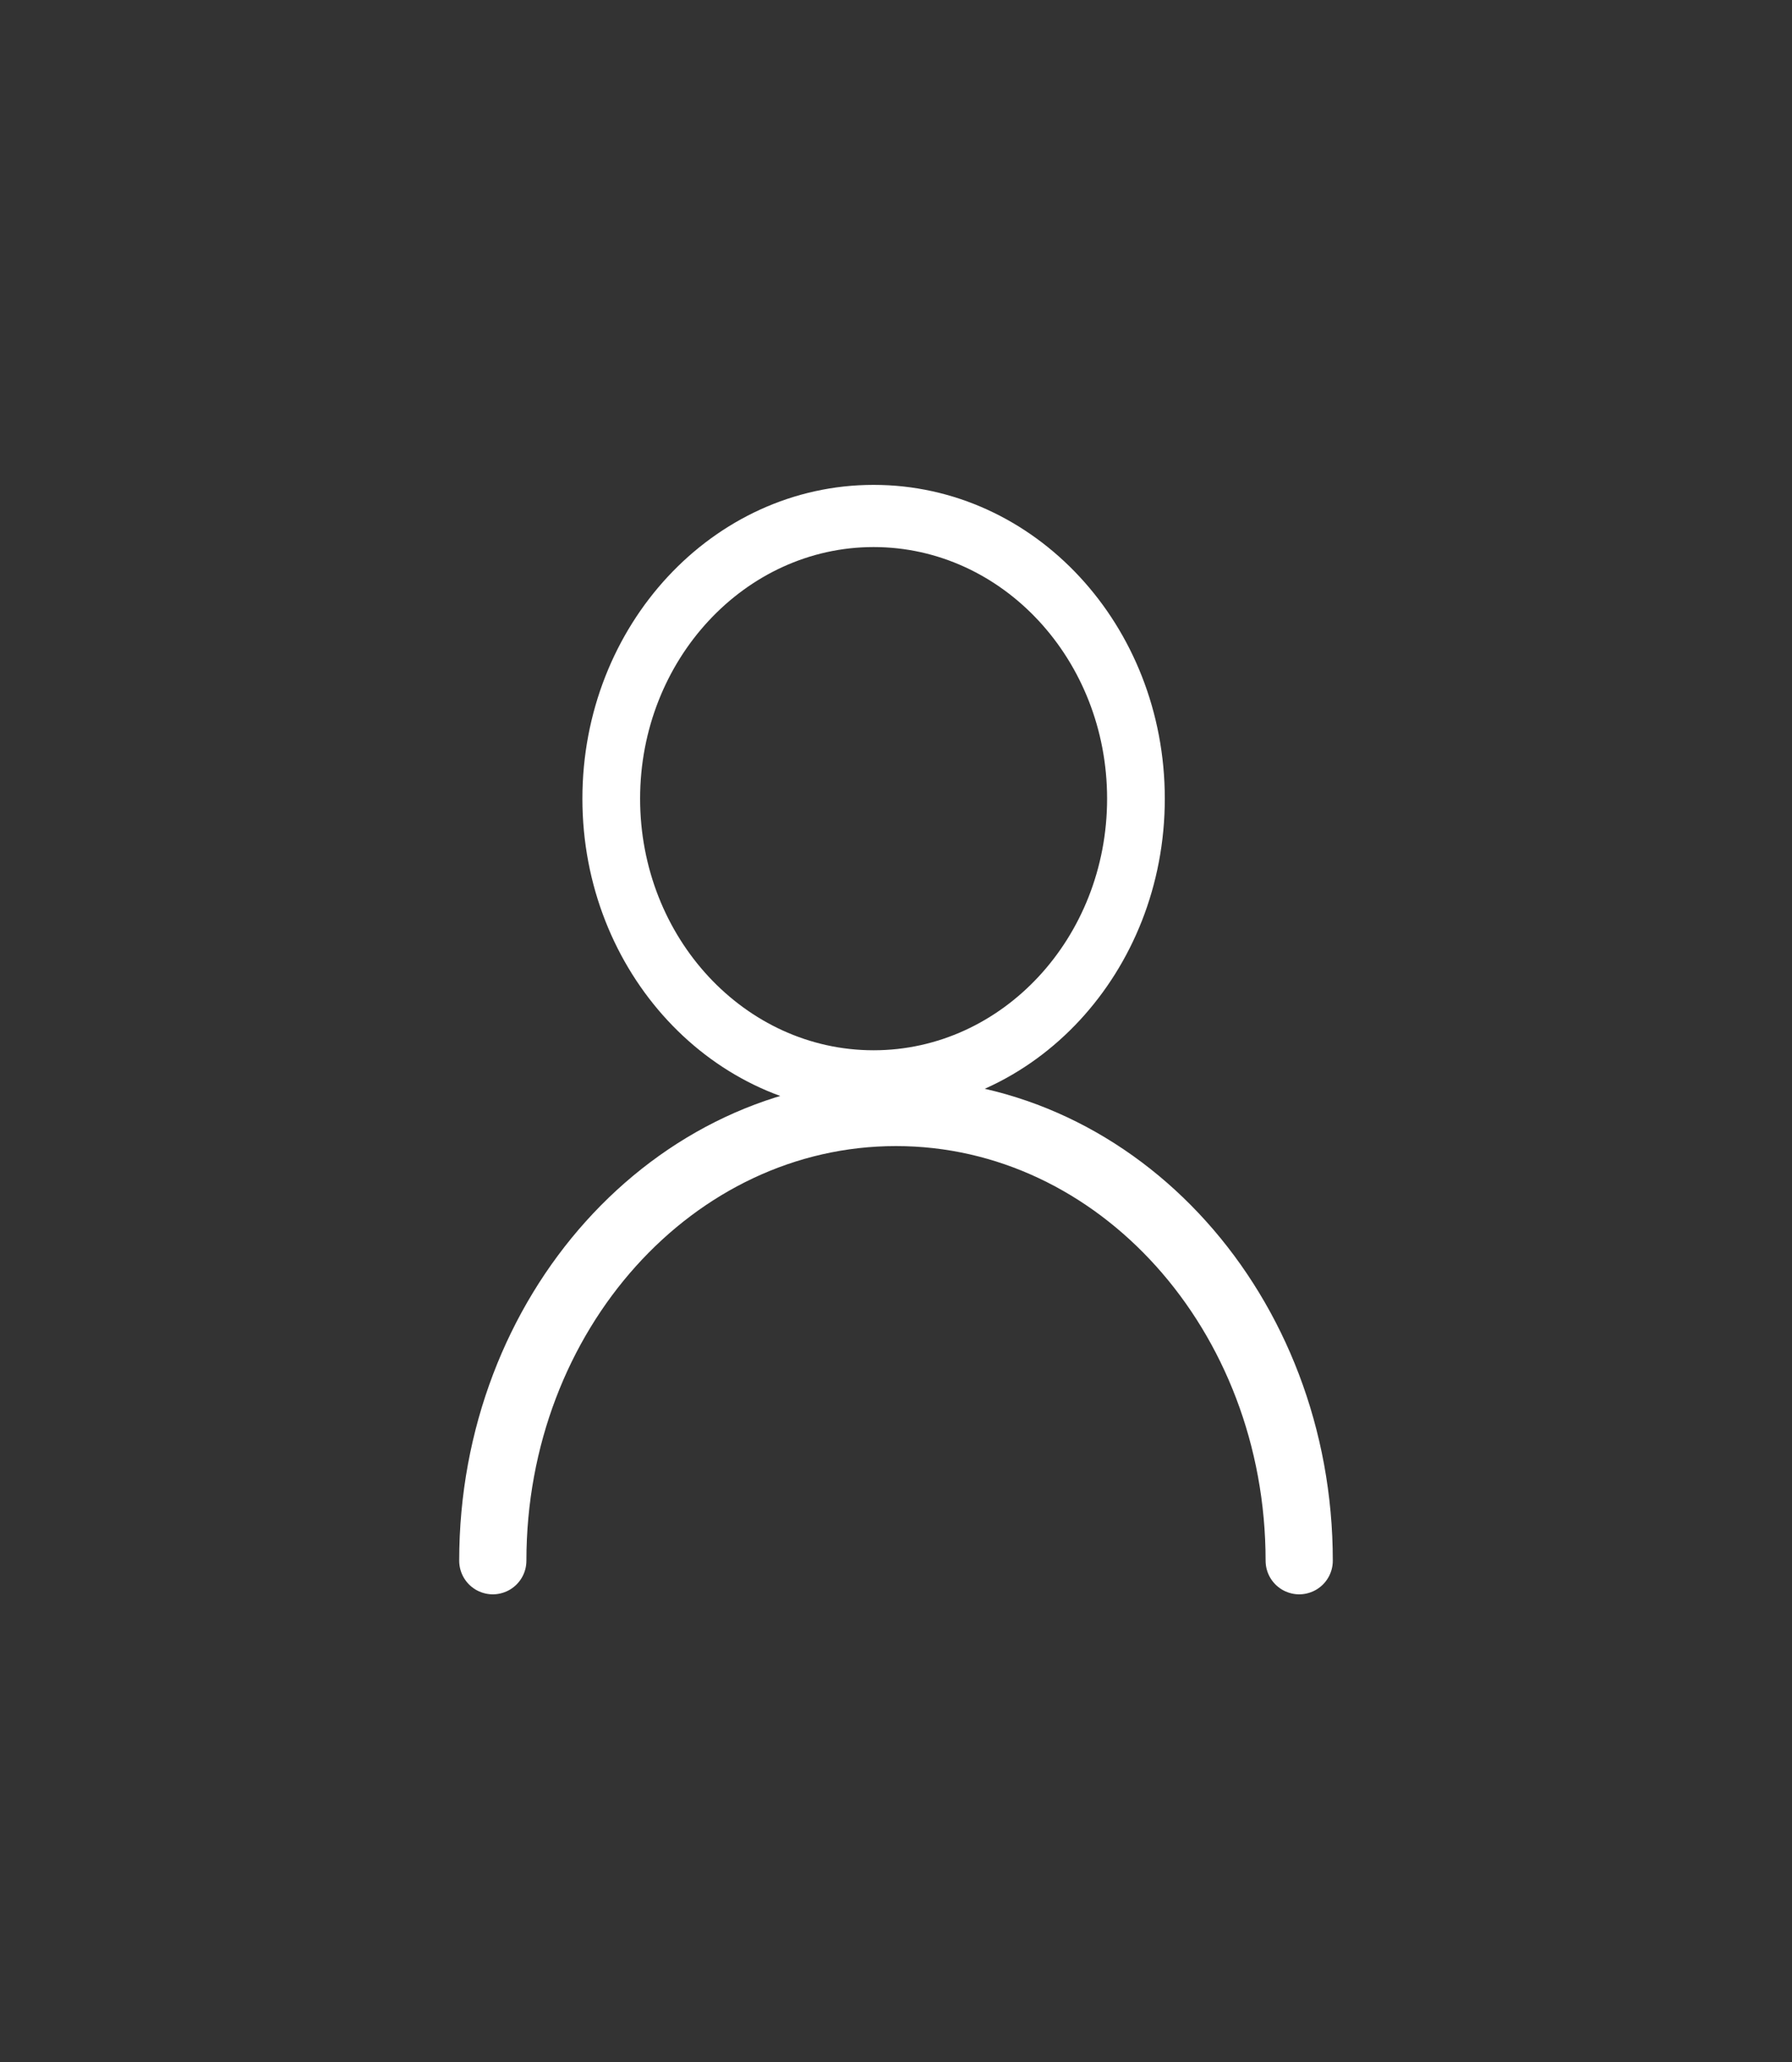<svg width="40" height="46" viewBox="0 0 40 46" fill="none" xmlns="http://www.w3.org/2000/svg">
    <rect x="0" y="0" width="40" height="46" fill="#333333" stroke="none"/>
    <g clip-path="url(#o0wkjb157a)">
        <path d="M19.5 12.204c2.877 0 5.212 2.515 5.212 5.613 0 3.098-2.335 5.613-5.212 5.613s-5.212-2.515-5.212-5.613c0-3.098 2.344-5.613 5.212-5.613zm0-1.387c-3.59 0-6.5 3.135-6.5 7s2.91 7 6.5 7 6.5-3.135 6.5-7-2.902-7-6.5-7z" fill="#fff"/>
        <path d="M11 34.817c0-5.522 4.03-10 9-10s9 4.478 9 10" stroke="#fff" stroke-width="1.5" stroke-linecap="round" stroke-linejoin="round"/>
    </g>
    <defs>
        <clipPath id="o0wkjb157a">
            <path fill="#fff" transform="translate(10 10.817)" d="M0 0h20v25H0z"/>
        </clipPath>
    </defs>
</svg>

